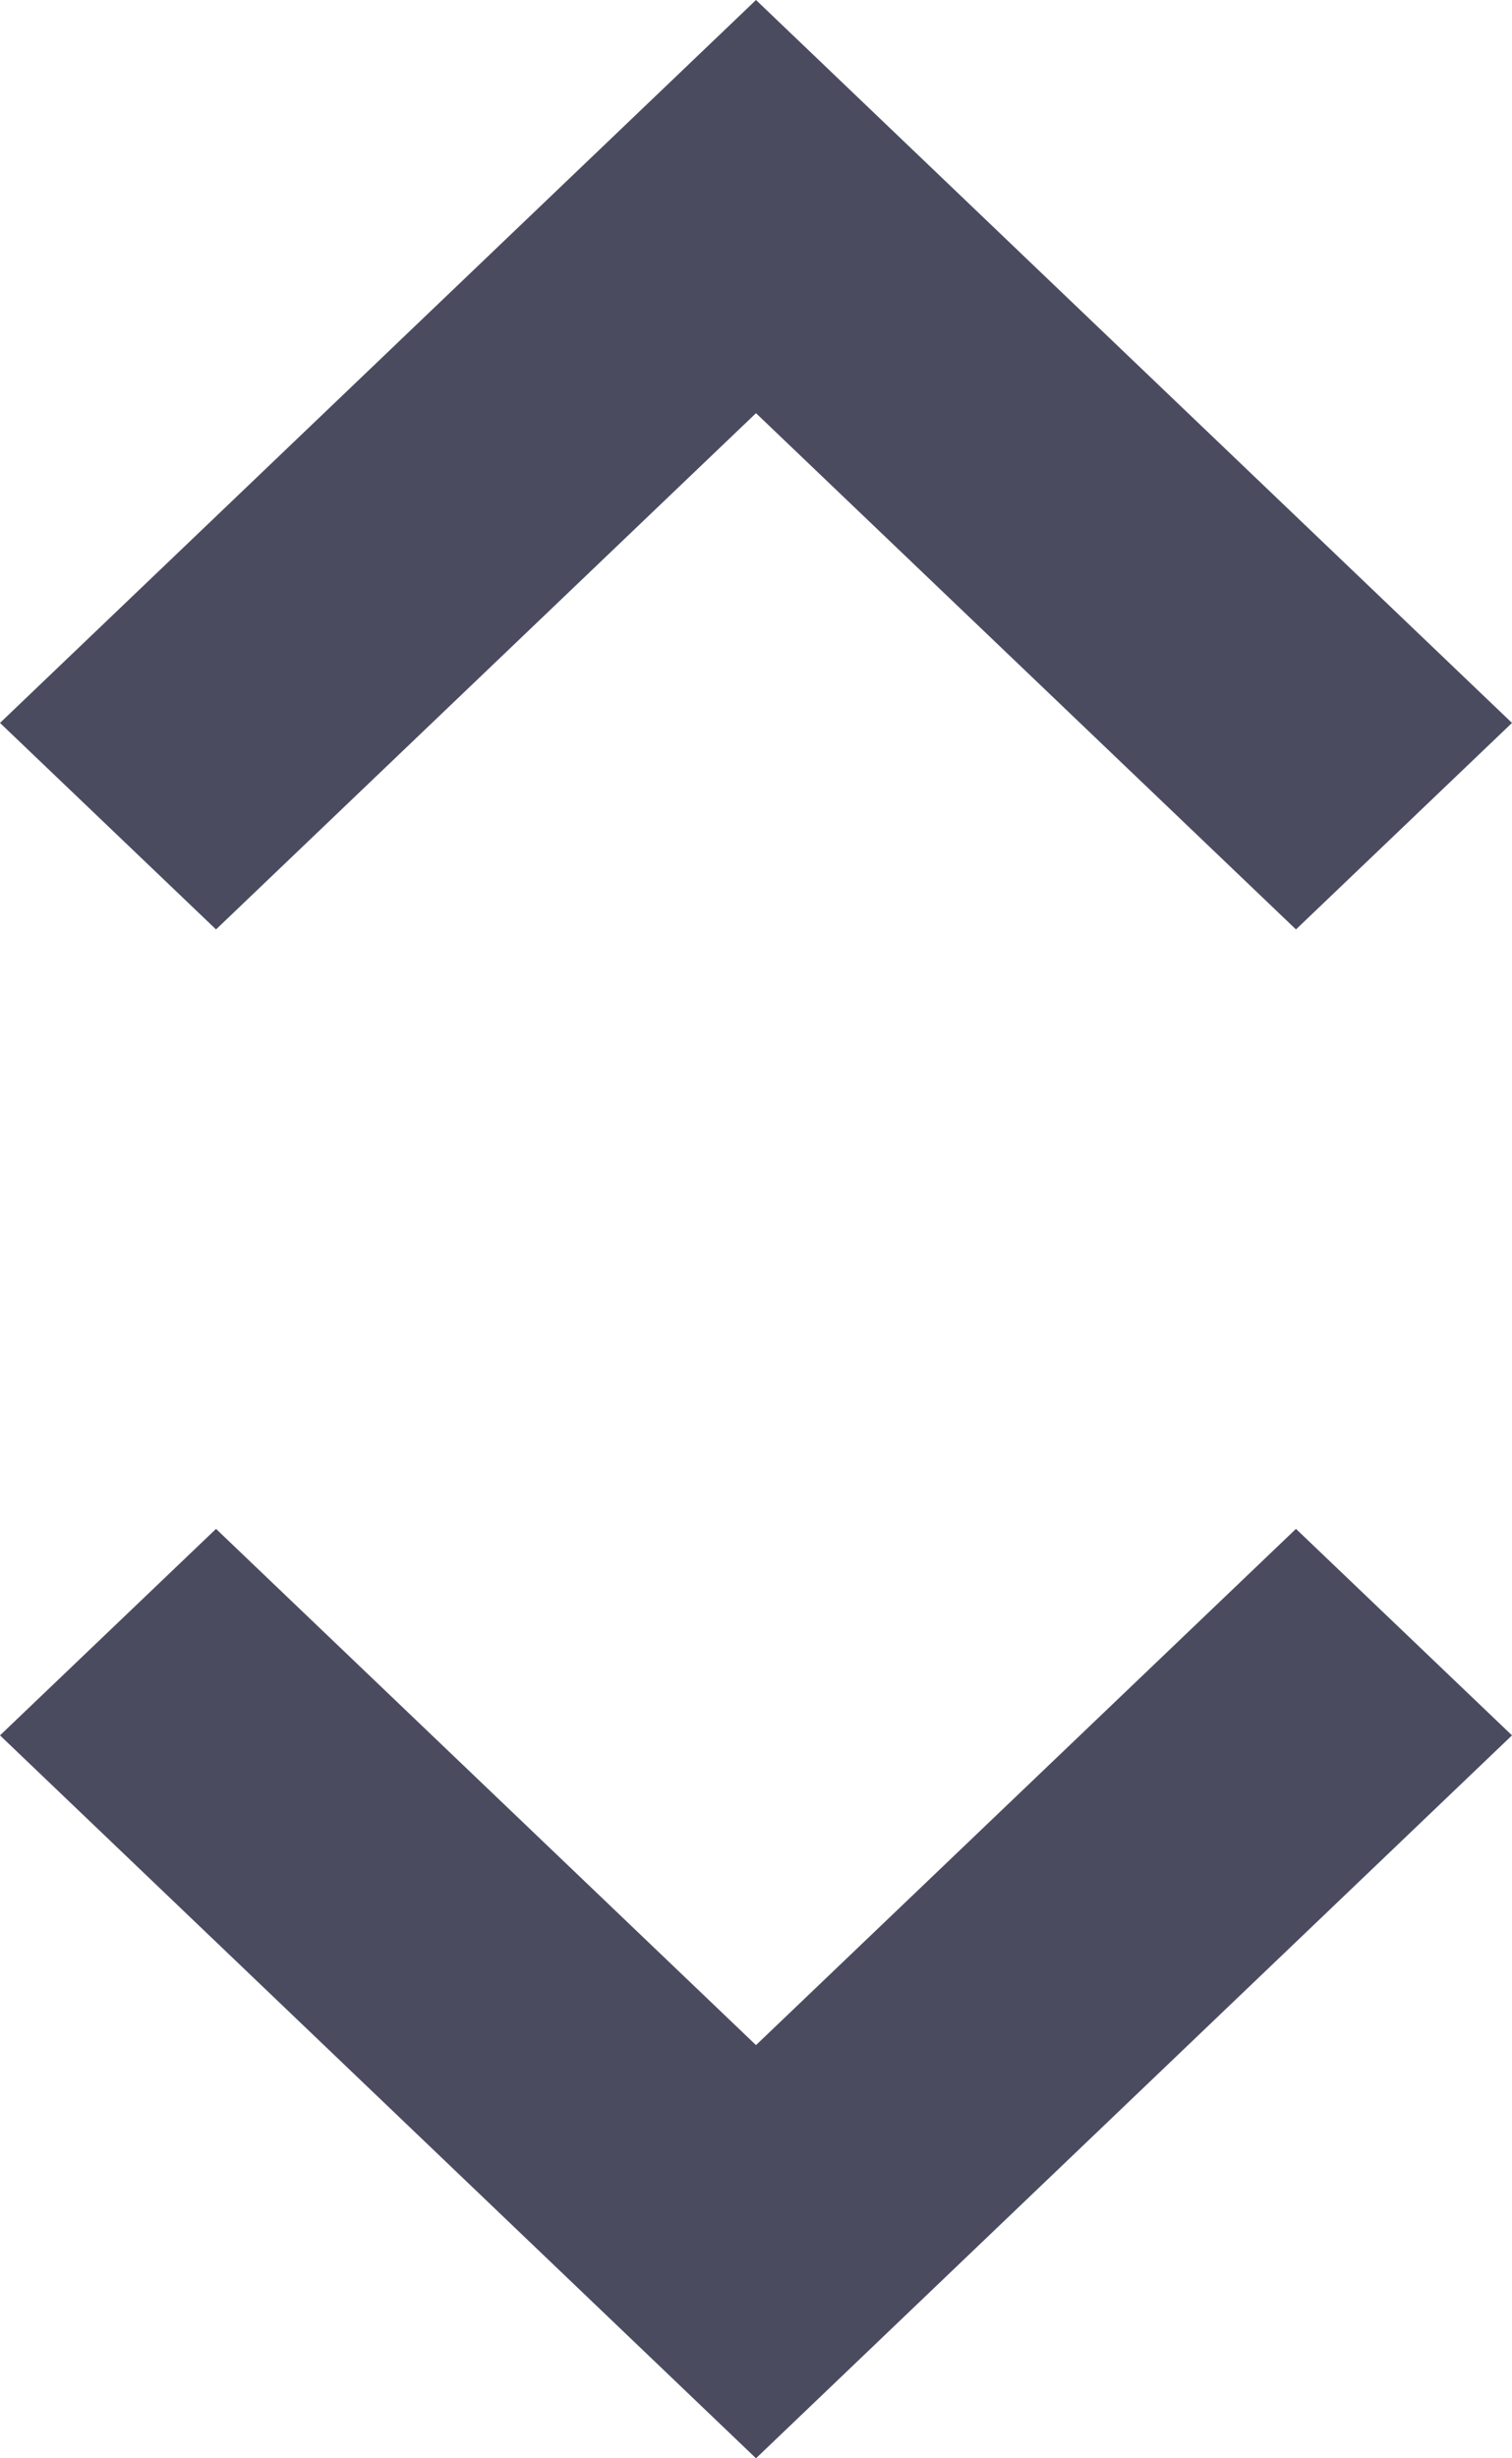 <svg width="8" height="13" viewBox="0 0 8 13" fill="none" xmlns="http://www.w3.org/2000/svg">
<path d="M6.857 8.085L8 9.177L4 13L7.56897e-08 9.177L1.143 8.085L4 10.815L6.857 8.085Z" fill="#4B4B60"/>
<path d="M4 2.185L6.857 4.915L8 3.823L4 -1.74846e-07L3.09737e-07 3.823L1.143 4.915L4 2.185Z" fill="#4B4B60"/>
</svg>

